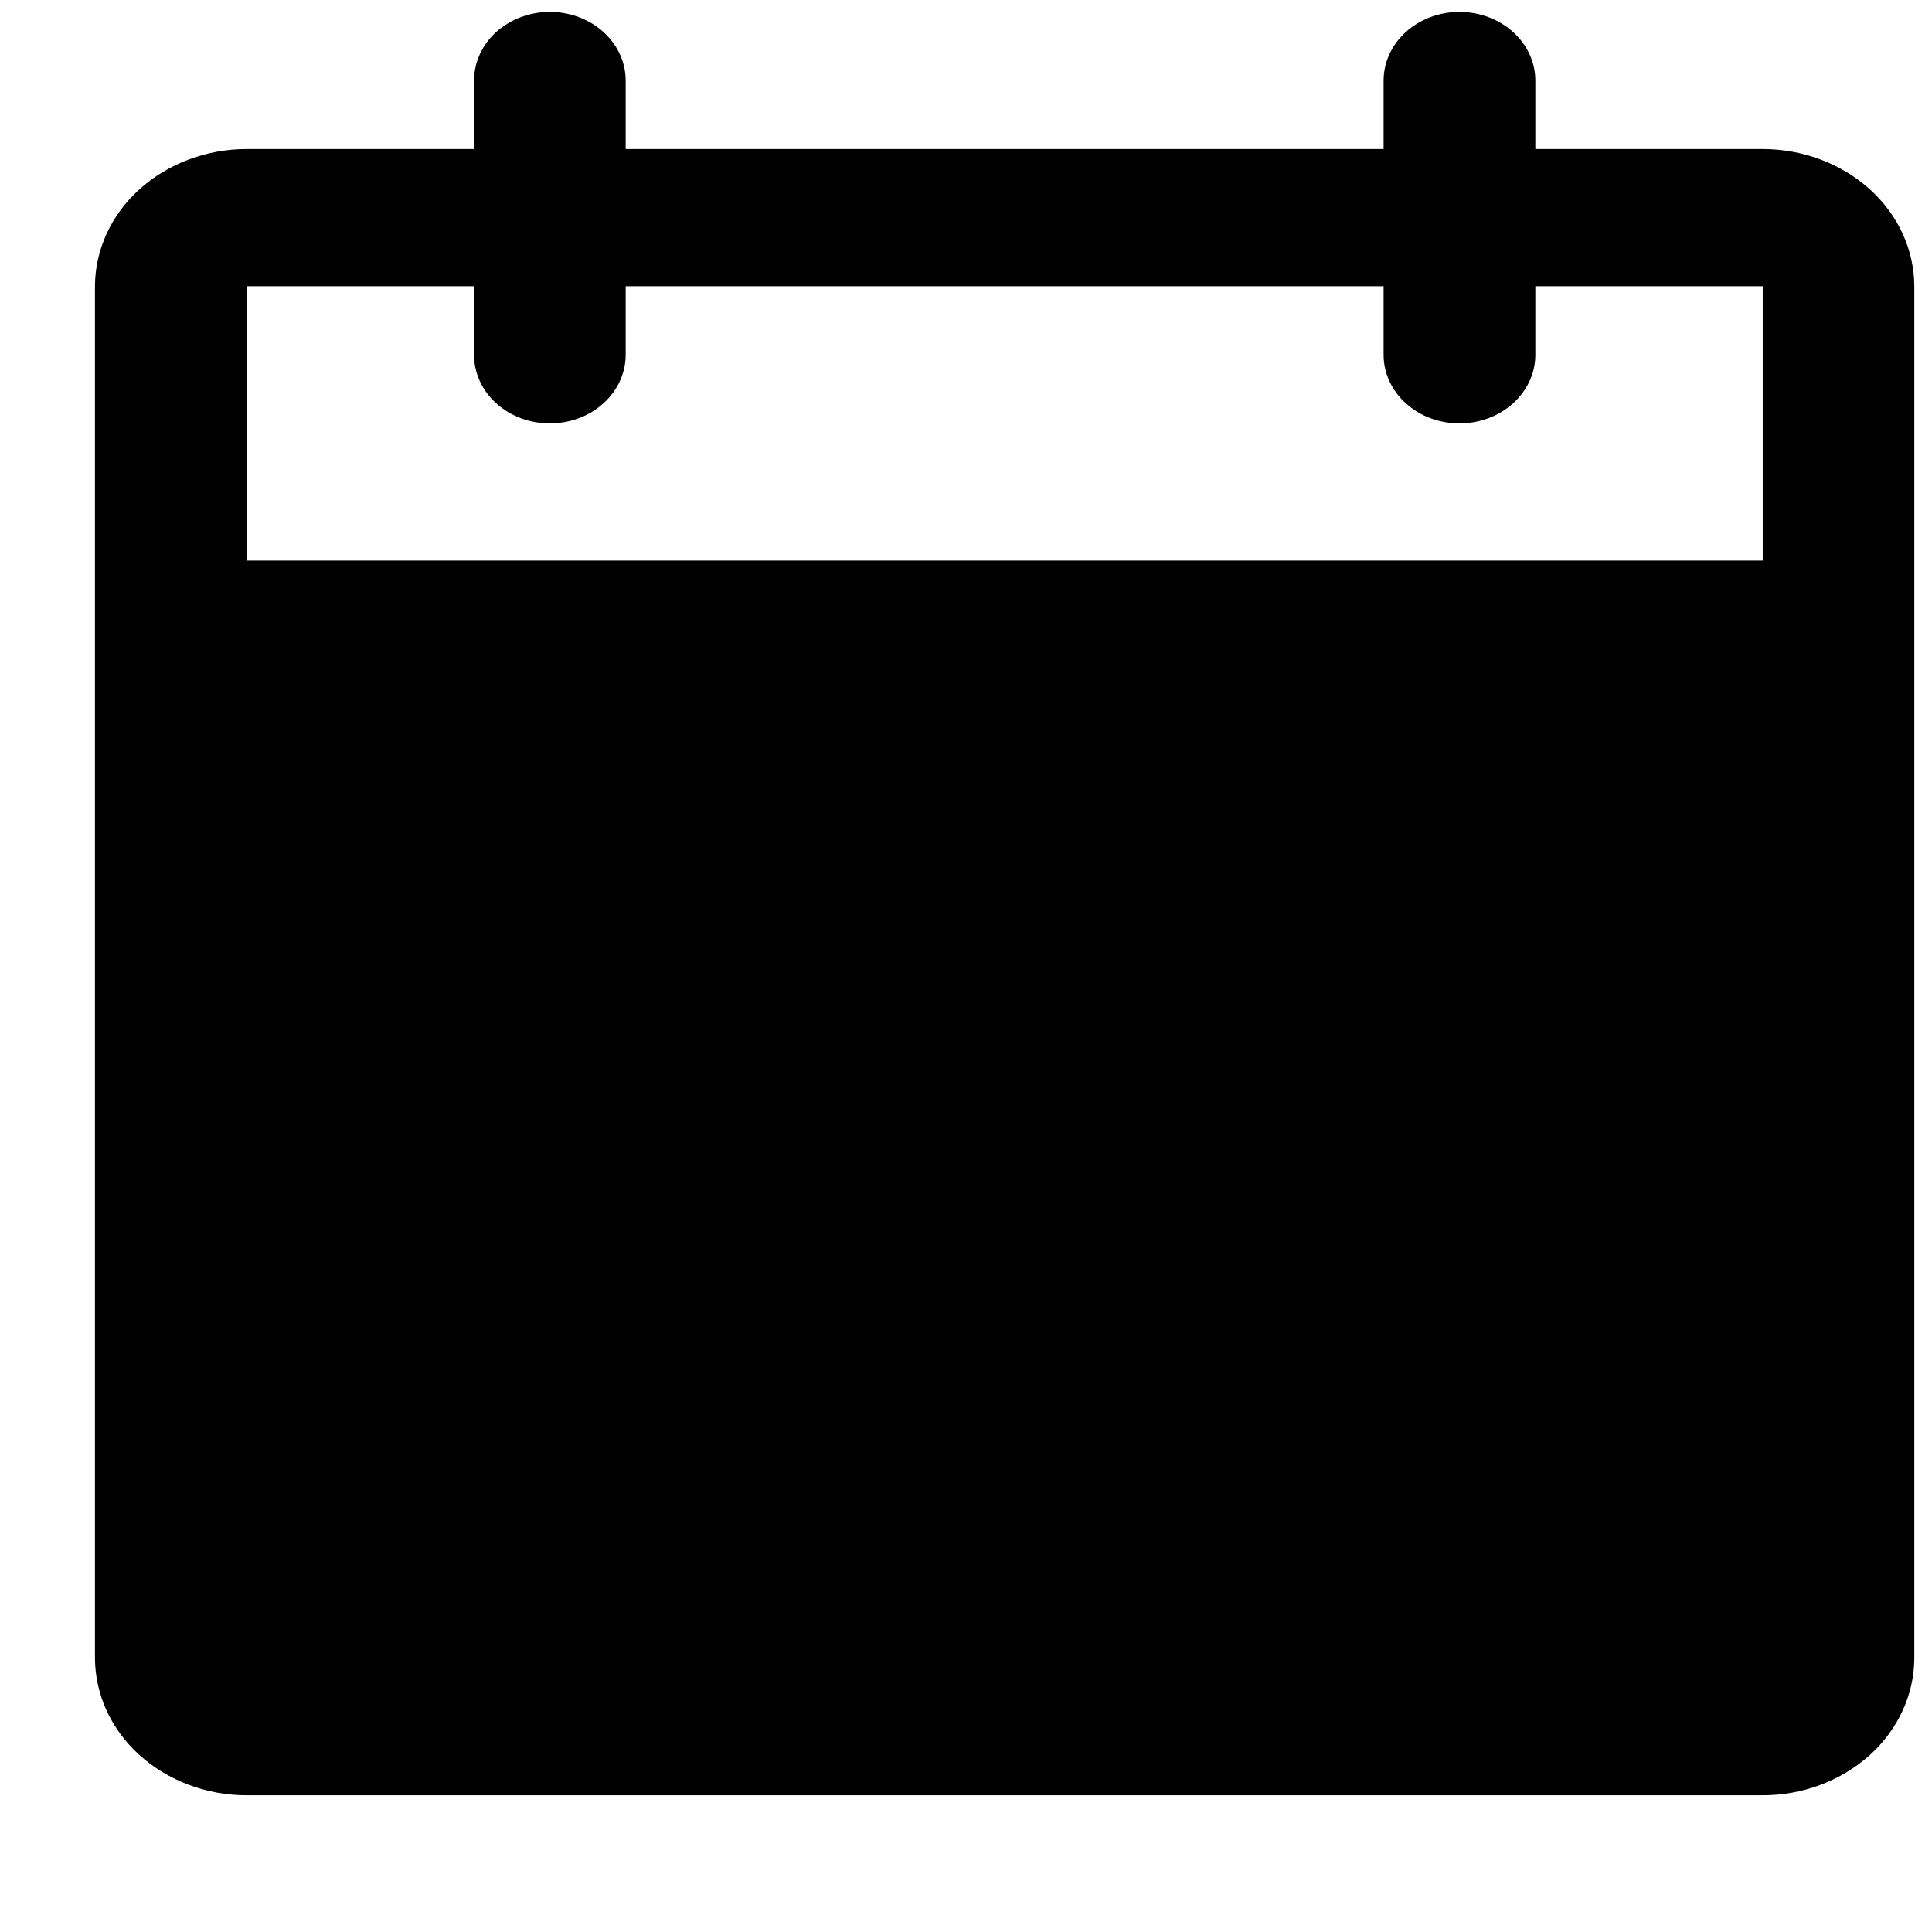 <svg width="13" height="13" viewBox="0 0 13 13" fill="none" xmlns="http://www.w3.org/2000/svg">
<path d="M11.861 1.003H10.331V0.542C10.331 0.419 10.277 0.302 10.181 0.215C10.085 0.129 9.956 0.08 9.82 0.08C9.685 0.08 9.555 0.129 9.46 0.215C9.364 0.302 9.31 0.419 9.31 0.542V1.003H4.21V0.542C4.21 0.419 4.156 0.302 4.06 0.215C3.965 0.129 3.835 0.08 3.7 0.08C3.564 0.08 3.435 0.129 3.339 0.215C3.243 0.302 3.19 0.419 3.19 0.542V1.003H1.659C1.389 1.003 1.13 1.101 0.938 1.274C0.747 1.447 0.64 1.681 0.639 1.926V11.157C0.64 11.402 0.747 11.636 0.938 11.809C1.13 11.982 1.389 12.08 1.659 12.08H11.861C12.131 12.08 12.39 11.982 12.582 11.809C12.773 11.636 12.88 11.402 12.881 11.157V1.926C12.88 1.681 12.773 1.447 12.582 1.274C12.39 1.101 12.131 1.003 11.861 1.003ZM11.861 3.772H1.659V1.926H3.19V2.388C3.19 2.51 3.243 2.628 3.339 2.714C3.435 2.801 3.564 2.849 3.7 2.849C3.835 2.849 3.965 2.801 4.06 2.714C4.156 2.628 4.21 2.51 4.21 2.388V1.926H9.31V2.388C9.31 2.51 9.364 2.628 9.46 2.714C9.555 2.801 9.685 2.849 9.82 2.849C9.956 2.849 10.085 2.801 10.181 2.714C10.277 2.628 10.331 2.51 10.331 2.388V1.926H11.861V3.772Z" fill="black"/>
</svg>
